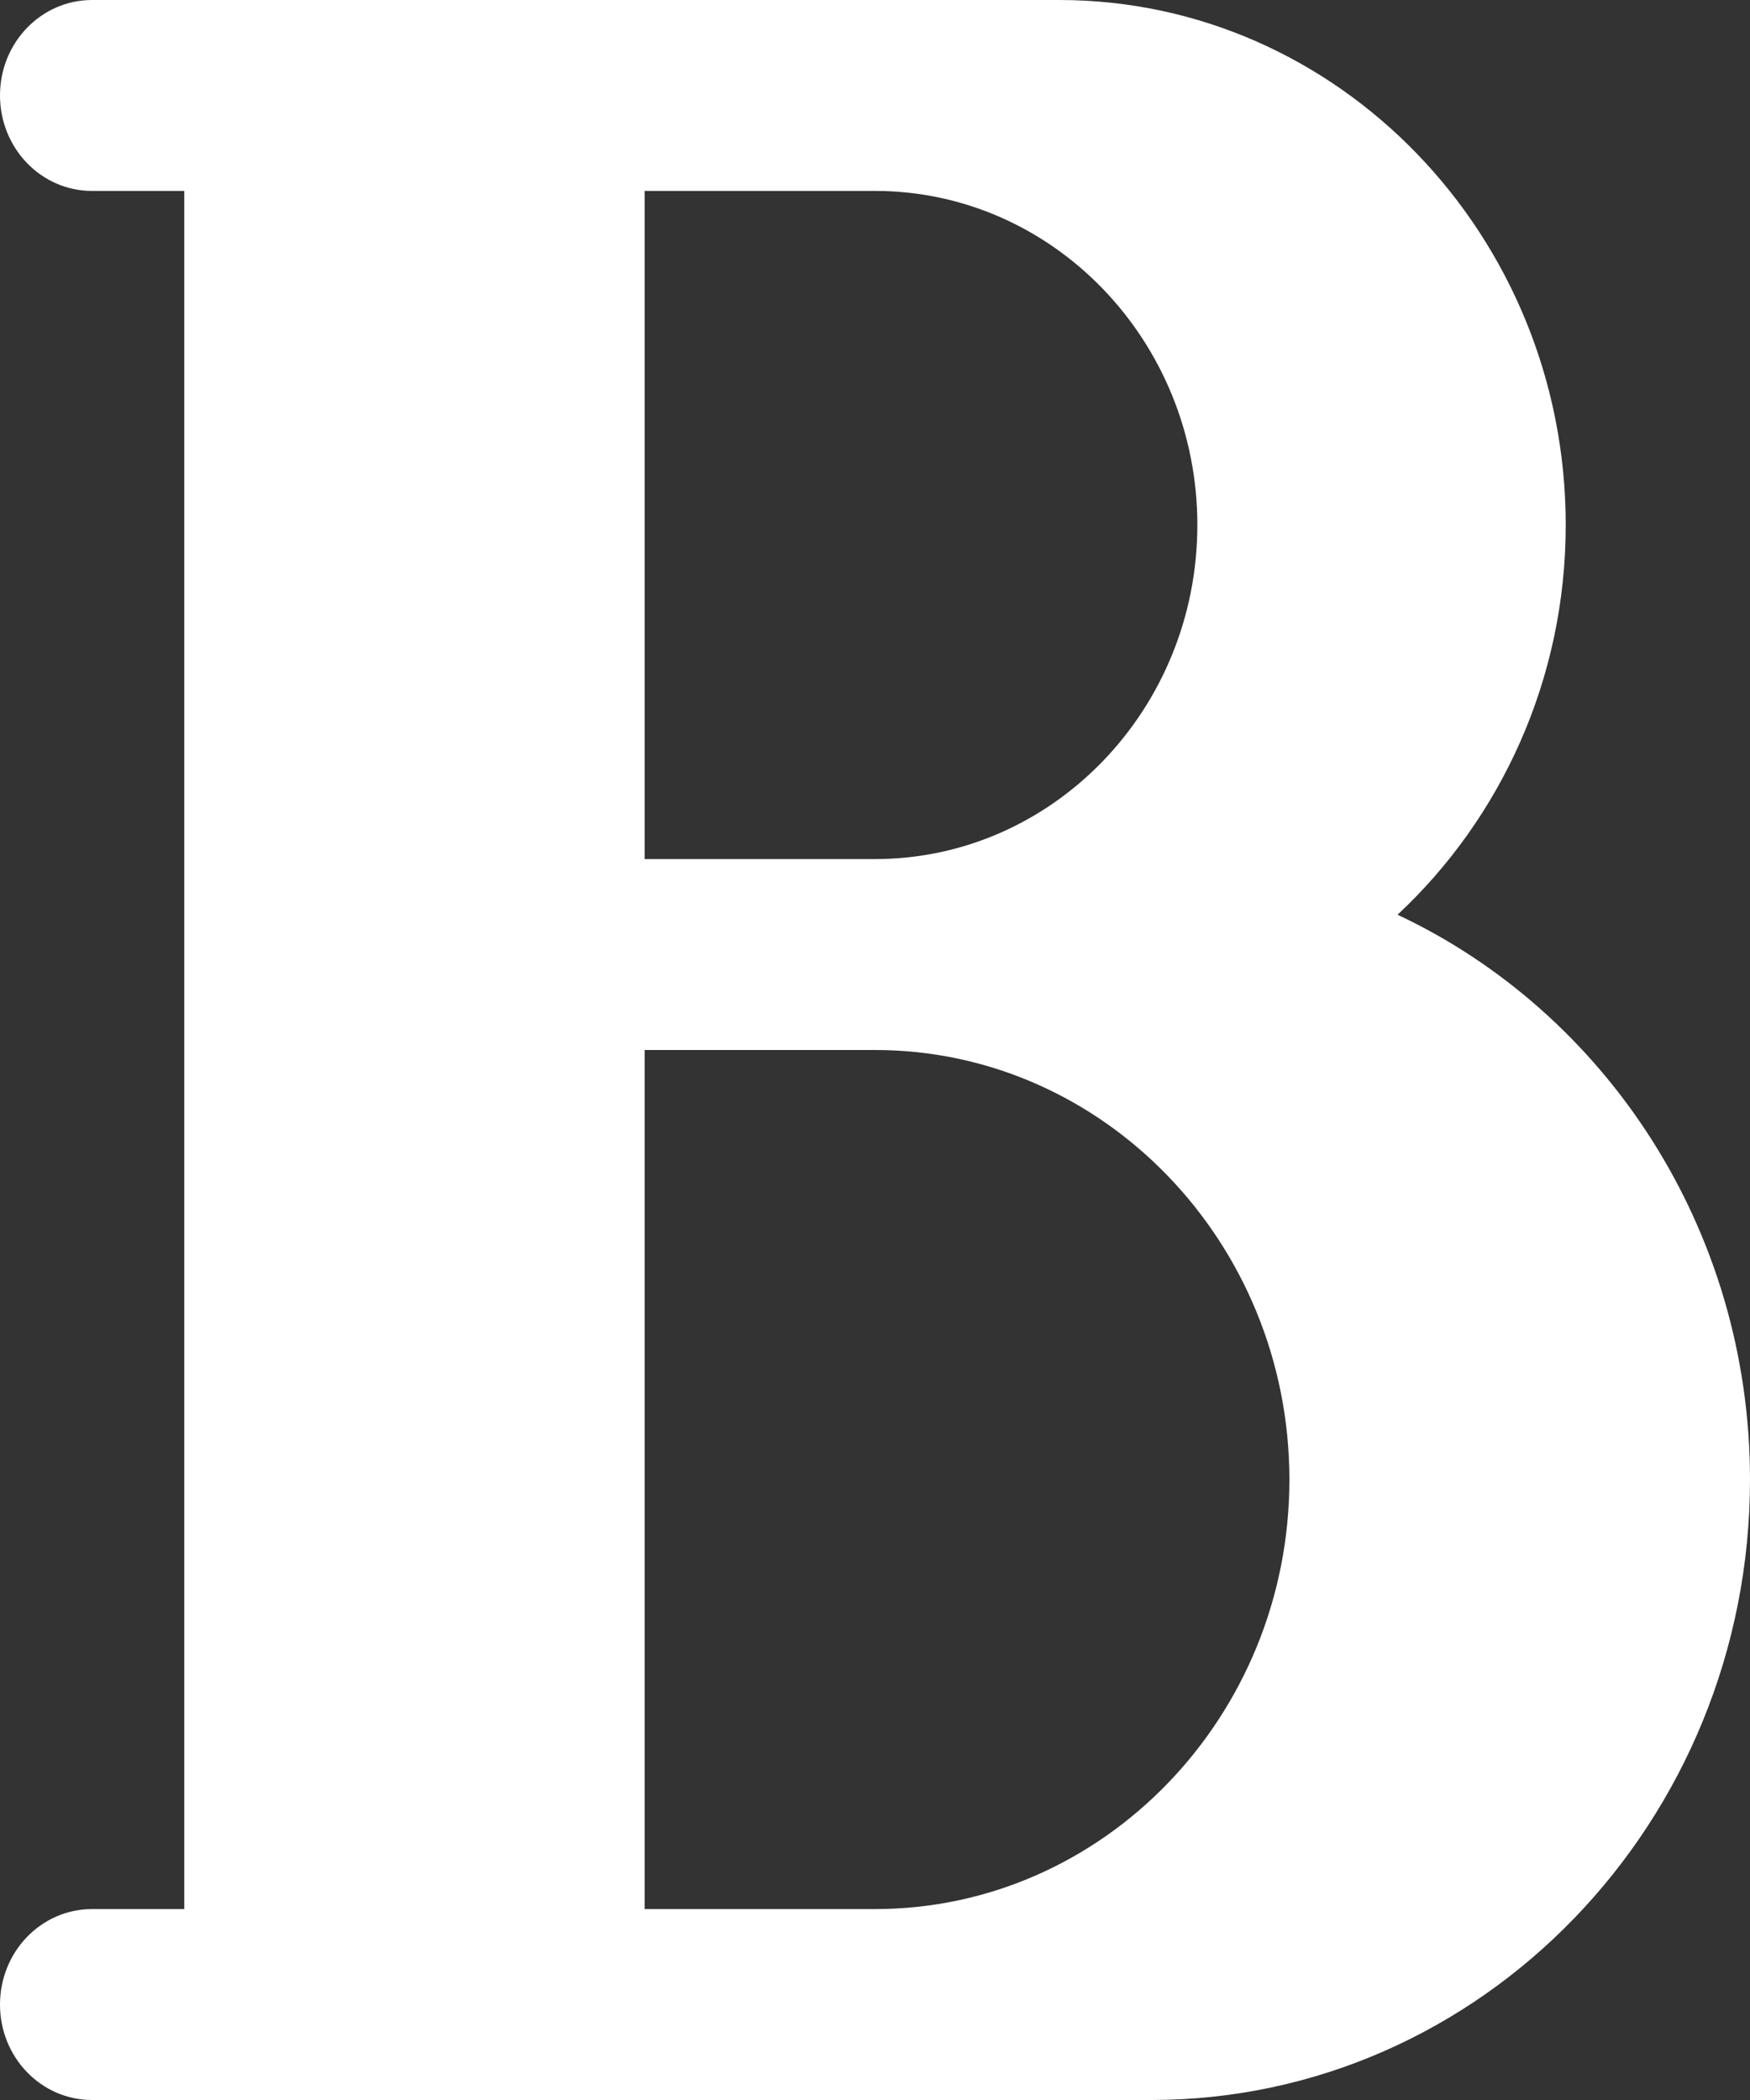 <?xml version="1.0" encoding="UTF-8"?>
<svg width="10px" height="12px" viewBox="0 0 10 12" version="1.1" xmlns="http://www.w3.org/2000/svg" xmlns:xlink="http://www.w3.org/1999/xlink">
    <rect x="0" y="0" width="10" height="12" fill="#333333" stroke="none"/>
    <title>icons8-bold</title>
    <g id="Page-1" stroke="none" stroke-width="1" fill="none" fill-rule="evenodd">
        <g id="Custom-Preset-Copy" transform="translate(-630, -95)" fill="#FFFFFF" fill-rule="nonzero">
            <g id="icons8-bold" transform="translate(630, 95)">
                <path d="M0.526,0 C0.235,0 0,0.244 0,0.545 C0,0.847 0.235,1.091 0.526,1.091 L1.053,1.091 L1.053,10.909 L0.526,10.909 C0.235,10.909 0,11.153 0,11.455 C0,11.756 0.235,12 0.526,12 L6.579,12 C8.465,12 10,10.409 10,8.455 C10,7.02 9.172,5.784 7.986,5.227 C8.575,4.677 8.947,3.883 8.947,3 C8.947,1.346 7.648,0 6.053,0 L0.526,0 Z M3.684,1.091 L5,1.091 C6.016,1.091 6.842,1.947 6.842,3 C6.842,4.053 6.016,4.909 5,4.909 L3.684,4.909 L3.684,1.091 Z M3.684,6 L5,6 C6.306,6 7.368,7.102 7.368,8.455 C7.368,9.808 6.306,10.909 5,10.909 L3.684,10.909 L3.684,6 Z" id="Shape"></path>
            </g>
        </g>
    </g>
</svg>